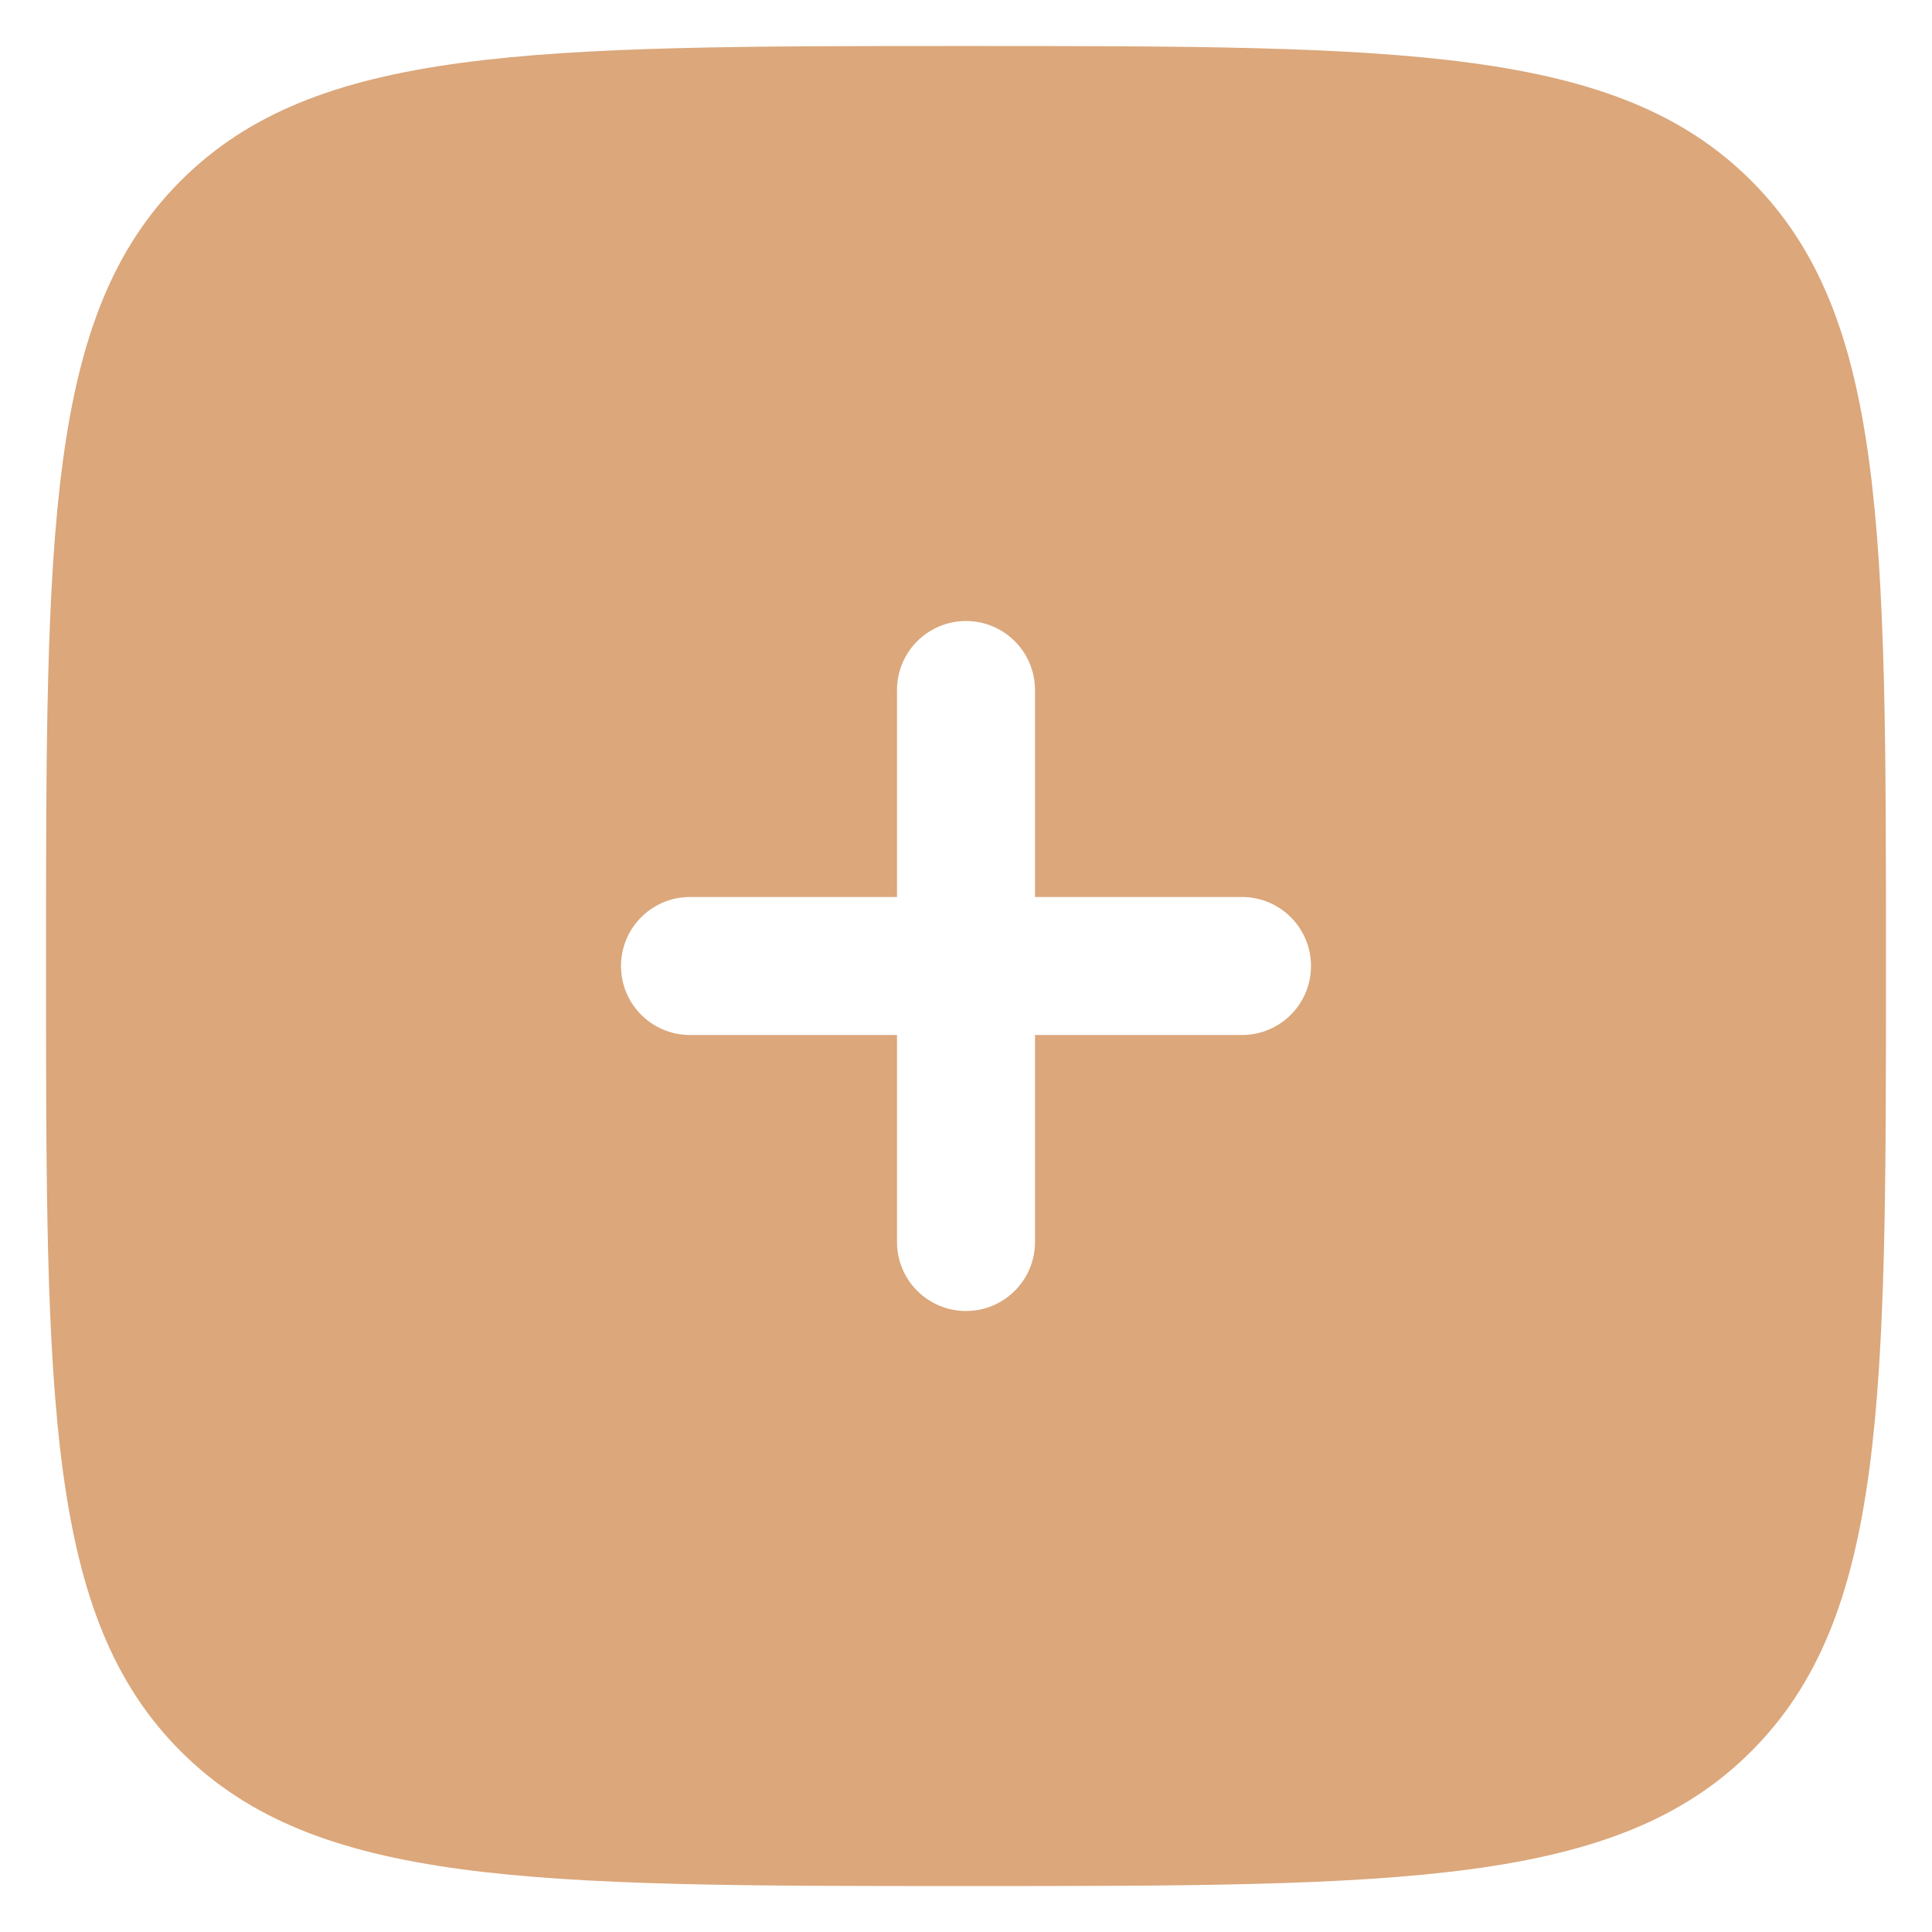 <svg width="28" height="28" viewBox="0 0 28 28" fill="none" xmlns="http://www.w3.org/2000/svg">
<path fill-rule="evenodd" clip-rule="evenodd" d="M14 27.334C7.714 27.334 4.572 27.334 2.619 25.381C0.667 23.428 0.667 20.286 0.667 14C0.667 7.715 0.667 4.572 2.619 2.62C4.572 0.667 7.714 0.667 14 0.667C20.285 0.667 23.428 0.667 25.381 2.62C27.333 4.572 27.333 7.715 27.333 14C27.333 20.286 27.333 23.428 25.381 25.381C23.428 27.334 20.285 27.334 14 27.334ZM14 9C14.552 9 15 9.448 15 10V13H18C18.552 13 19 13.448 19 14C19 14.553 18.552 15 18 15H15V18C15 18.553 14.552 19 14 19C13.448 19 13 18.553 13 18V15H10C9.448 15 9 14.553 9 14C9 13.448 9.448 13 10 13H13V10C13 9.448 13.448 9 14 9Z" fill="#DBA77B"/>
</svg>
